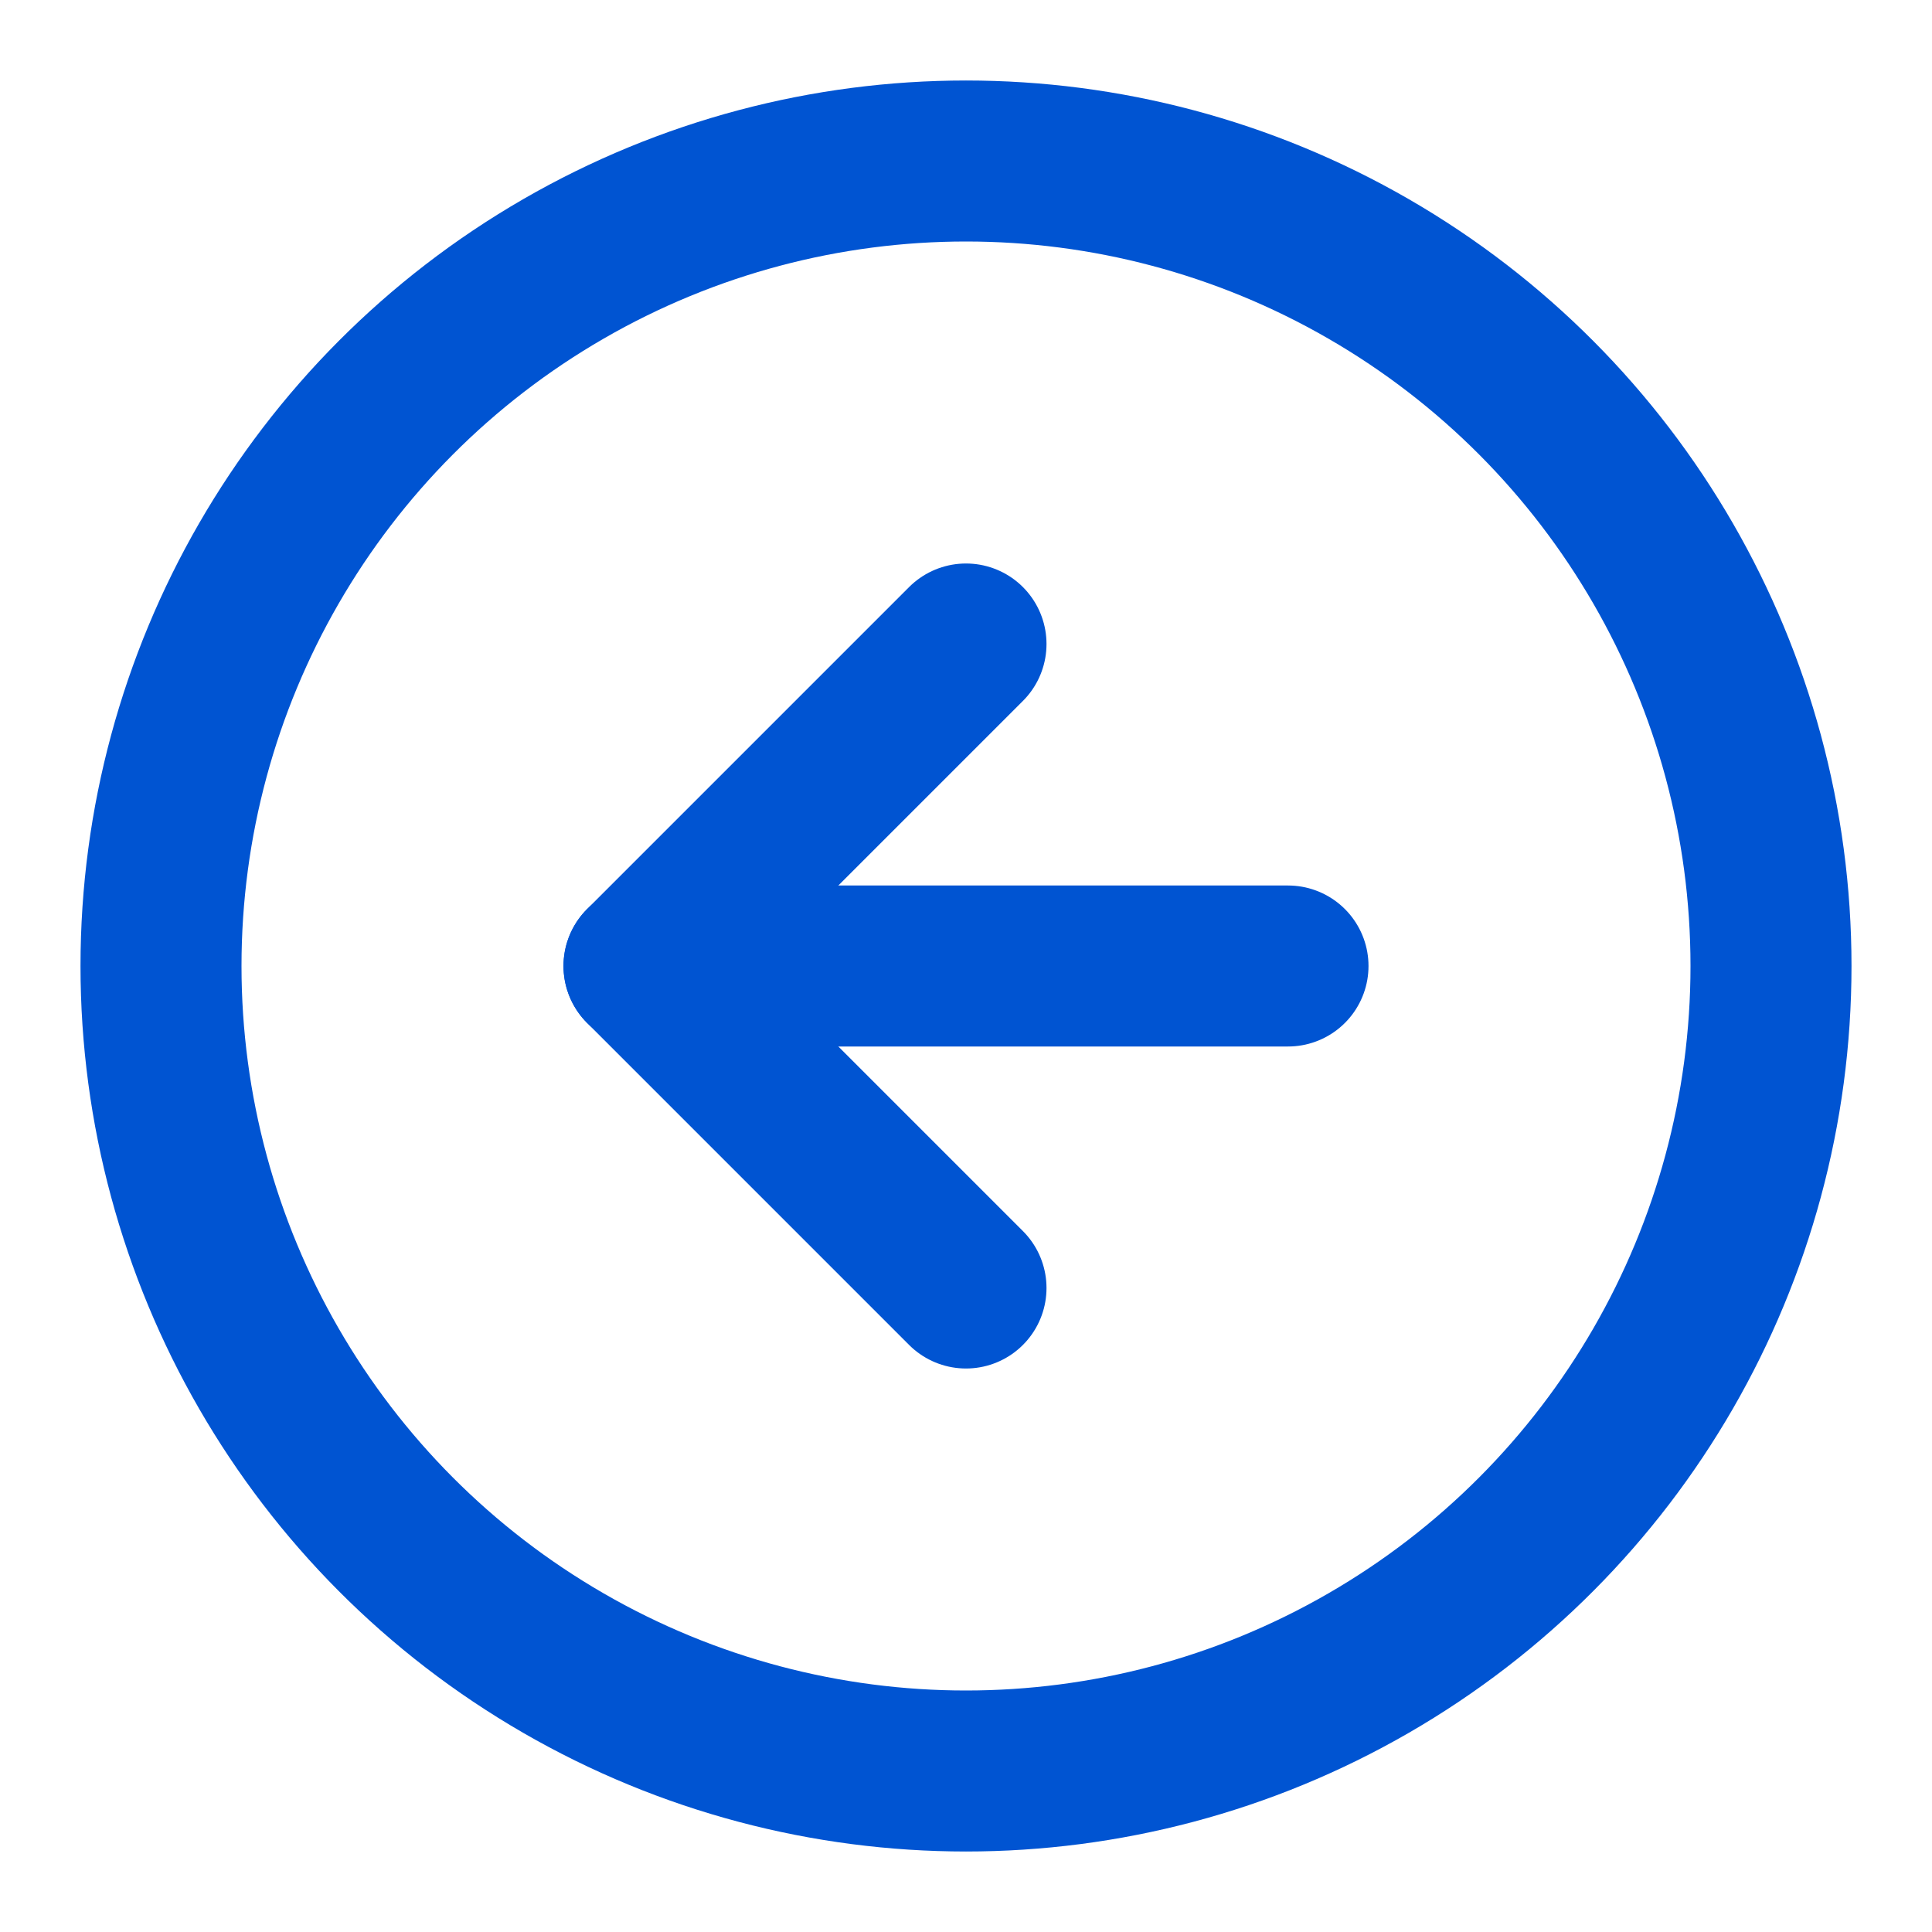<svg xmlns="http://www.w3.org/2000/svg" width="24" height="24" viewBox="0 0 24 24" fill="none" stroke="#0054D2" stroke-width="2" stroke-linecap="round" stroke-linejoin="round" class="feather feather-arrow-left-circle"><circle cx="12" cy="12" r="10"></circle><polyline points="12 8 8 12 12 16"></polyline><line x1="16" y1="12" x2="8" y2="12"></line></svg>